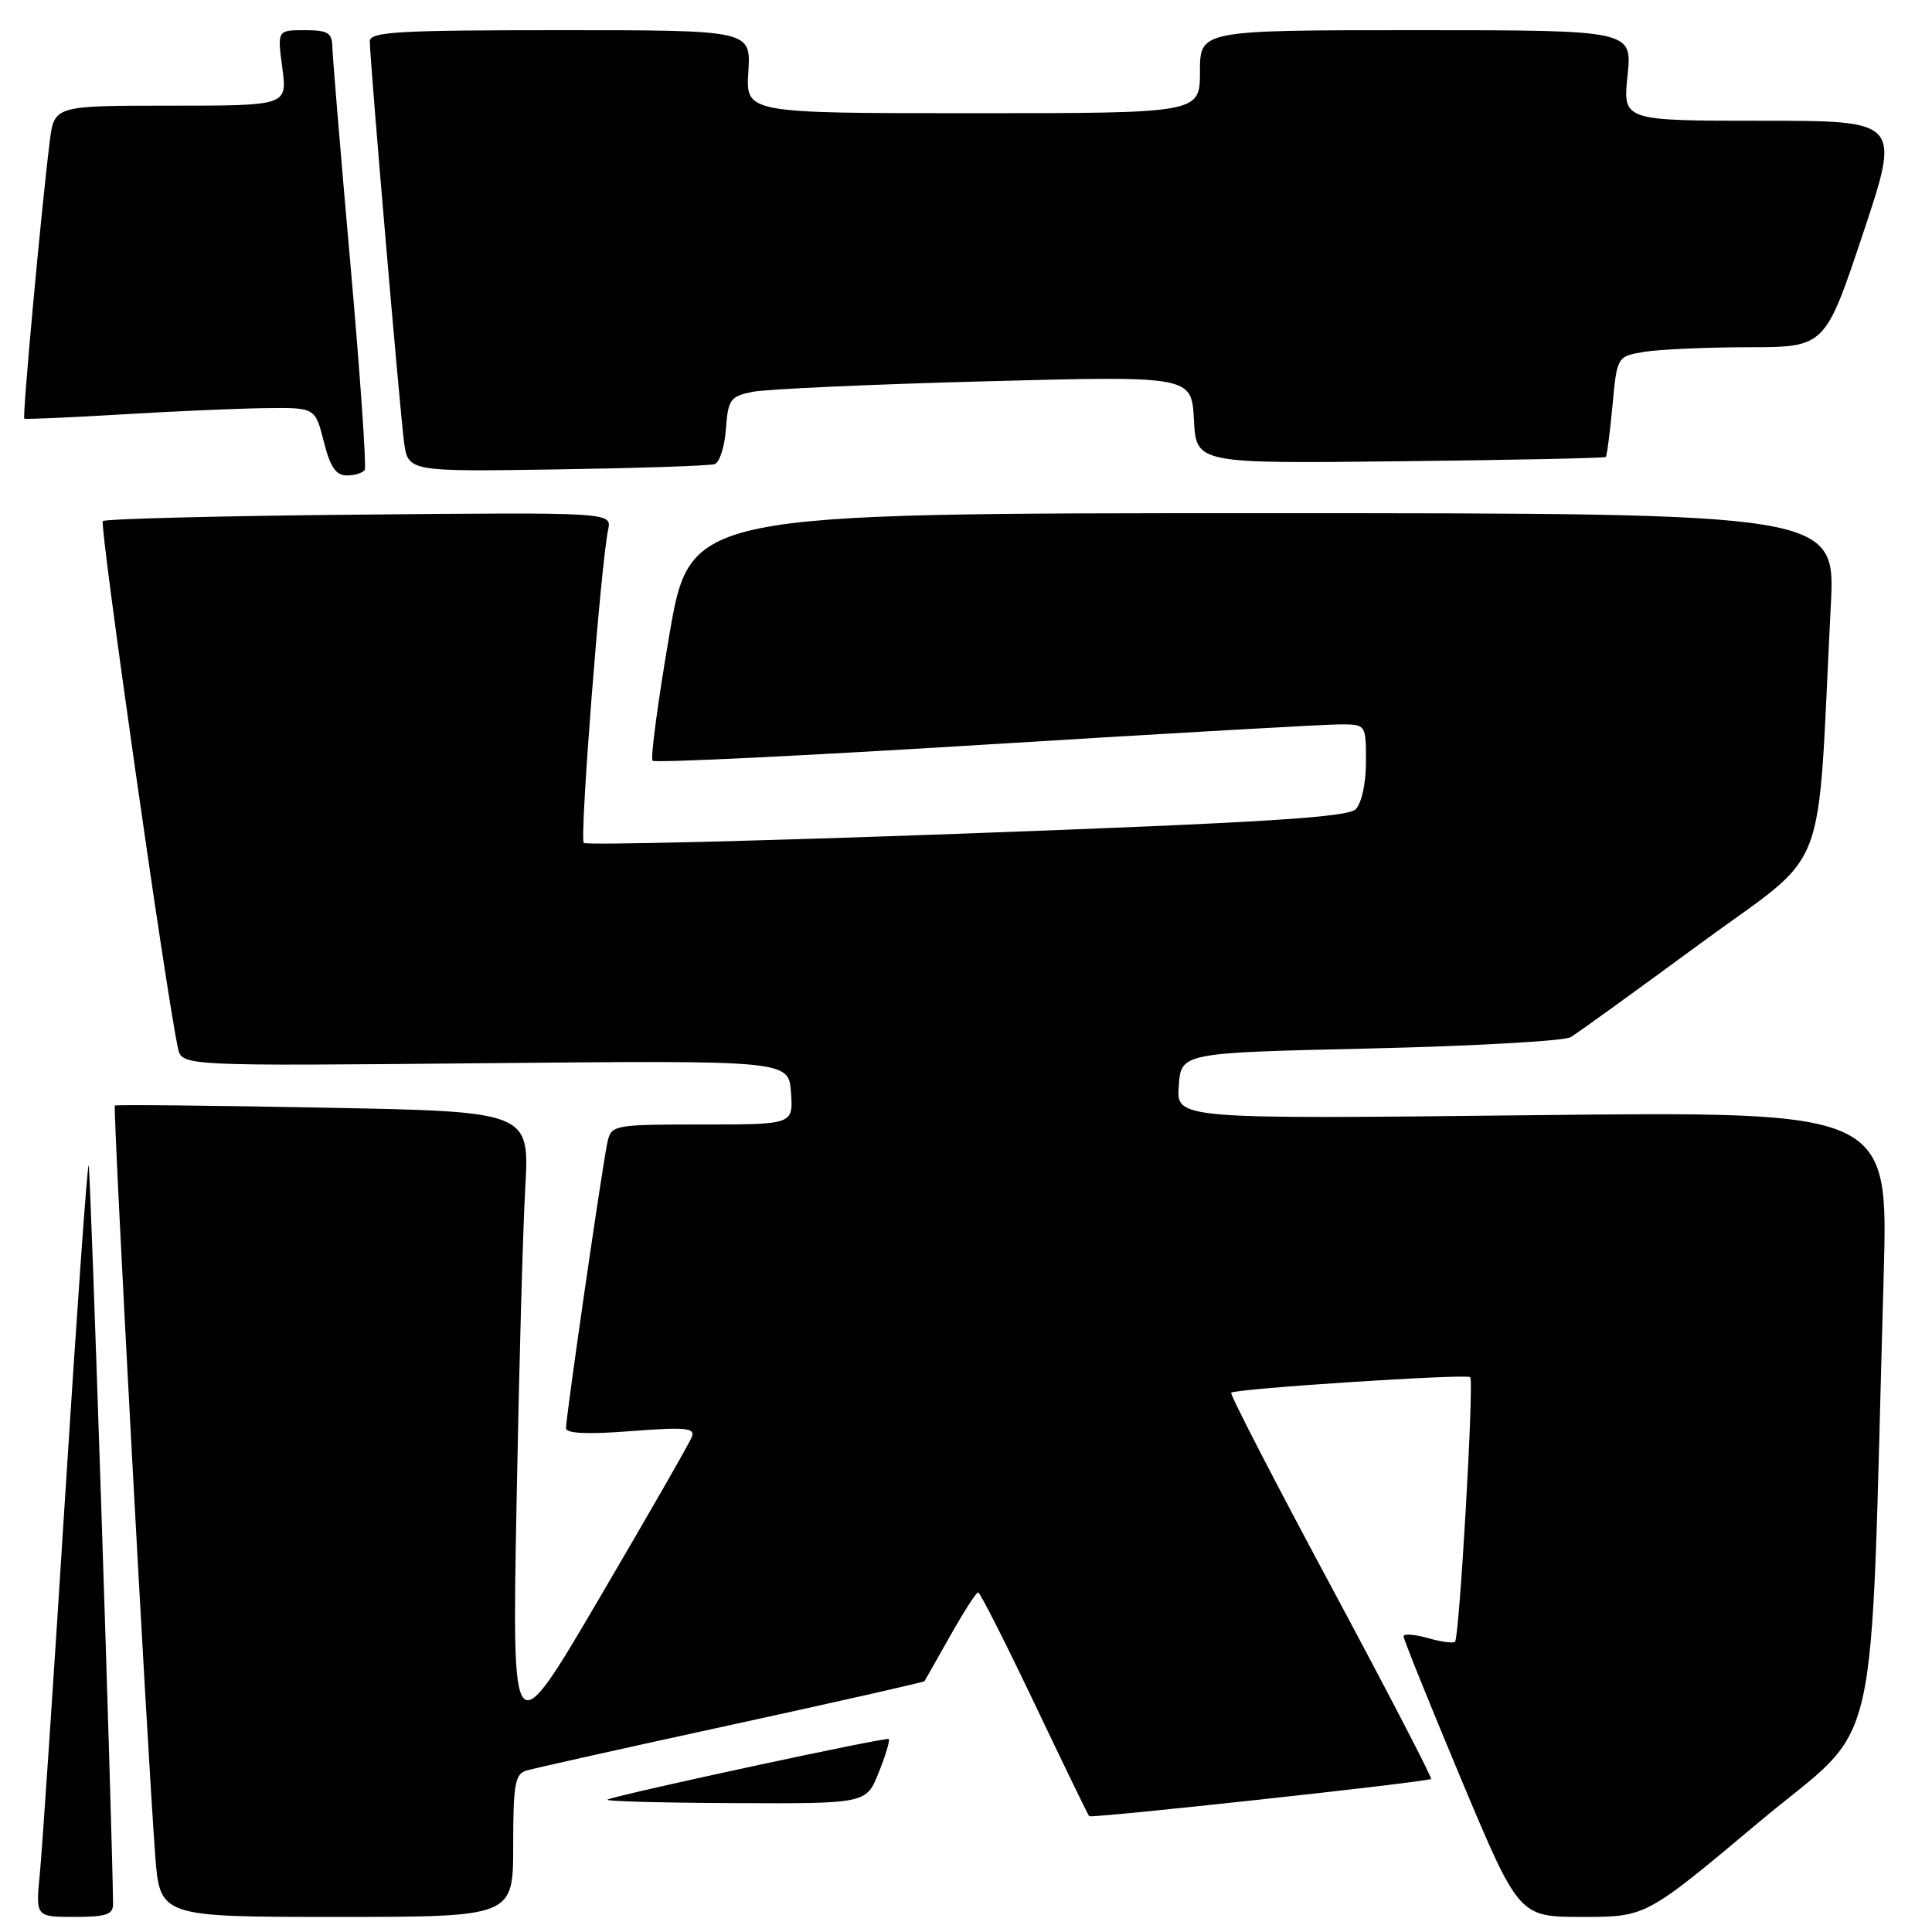 <?xml version="1.0" encoding="UTF-8" standalone="no"?>
<!DOCTYPE svg PUBLIC "-//W3C//DTD SVG 1.1//EN" "http://www.w3.org/Graphics/SVG/1.1/DTD/svg11.dtd" >
<svg xmlns="http://www.w3.org/2000/svg" xmlns:xlink="http://www.w3.org/1999/xlink" version="1.1" viewBox="0 0 256 256">
 <g >
 <path fill="currentColor"
d=" M 14.98 252.25 C 14.86 241.48 11.99 154.66 11.75 154.41 C 11.57 154.24 10.17 173.98 8.63 198.29 C 7.10 222.61 5.59 245.09 5.28 248.25 C 4.72 254.00 4.72 254.00 9.86 254.00 C 14.10 254.00 15.00 253.69 14.98 252.25 Z  M 68.00 244.57 C 68.00 236.45 68.24 235.06 69.75 234.61 C 70.71 234.32 82.93 231.59 96.91 228.55 C 110.88 225.51 122.40 222.90 122.50 222.76 C 122.59 222.62 124.13 219.91 125.91 216.75 C 127.69 213.59 129.35 211.00 129.61 211.00 C 129.86 211.00 133.21 217.61 137.06 225.69 C 140.91 233.77 144.17 240.50 144.32 240.65 C 144.64 240.97 189.21 236.12 189.62 235.72 C 189.78 235.55 183.81 224.05 176.35 210.15 C 168.89 196.26 162.94 184.73 163.14 184.54 C 163.69 184.00 194.34 182.01 194.81 182.48 C 195.34 183.00 193.38 216.95 192.80 217.54 C 192.56 217.77 190.93 217.55 189.18 217.05 C 187.43 216.55 185.99 216.45 185.98 216.82 C 185.97 217.19 189.41 225.71 193.61 235.75 C 201.27 254.00 201.27 254.00 209.68 254.00 C 218.10 254.00 218.10 254.00 232.94 241.55 C 249.55 227.62 247.70 235.70 249.60 168.88 C 250.21 147.25 250.21 147.25 203.04 147.77 C 155.87 148.29 155.87 148.29 156.19 143.90 C 156.50 139.50 156.50 139.50 181.53 138.93 C 195.29 138.61 207.26 137.93 208.12 137.43 C 208.99 136.92 216.69 131.35 225.25 125.06 C 242.68 112.25 240.69 117.38 242.59 80.25 C 243.22 68.00 243.22 68.00 167.34 68.00 C 91.47 68.00 91.47 68.00 88.69 84.13 C 87.17 93.00 86.17 100.50 86.47 100.80 C 86.77 101.11 106.70 100.14 130.76 98.65 C 154.82 97.17 175.96 95.96 177.75 95.98 C 180.97 96.00 181.00 96.04 181.00 100.93 C 181.00 103.77 180.42 106.44 179.63 107.23 C 178.56 108.30 167.34 109.00 128.10 110.44 C 100.51 111.45 77.68 112.01 77.35 111.69 C 76.78 111.11 79.60 74.83 80.58 70.19 C 81.07 67.88 81.07 67.88 47.62 68.19 C 29.22 68.36 13.92 68.75 13.62 69.05 C 13.16 69.51 22.06 131.95 23.58 138.88 C 24.10 141.26 24.10 141.26 64.30 140.88 C 104.50 140.50 104.50 140.50 104.81 144.75 C 105.11 149.00 105.11 149.00 93.08 149.00 C 81.42 149.00 81.02 149.07 80.51 151.25 C 79.90 153.82 75.00 187.64 75.00 189.24 C 75.00 189.95 77.82 190.08 83.61 189.63 C 90.80 189.08 92.14 189.20 91.68 190.38 C 91.39 191.16 85.90 200.73 79.49 211.65 C 67.85 231.50 67.85 231.50 68.44 199.50 C 68.76 181.90 69.28 162.95 69.60 157.39 C 70.17 147.28 70.17 147.28 42.84 146.77 C 27.80 146.48 15.37 146.36 15.22 146.49 C 14.93 146.74 19.48 231.39 20.56 245.75 C 21.18 254.00 21.18 254.00 44.59 254.00 C 68.00 254.00 68.00 254.00 68.00 244.57 Z  M 116.43 234.88 C 117.34 232.61 117.94 230.61 117.77 230.43 C 117.47 230.13 82.57 237.64 80.50 238.45 C 79.95 238.67 87.44 238.88 97.14 238.92 C 114.78 239.00 114.78 239.00 116.43 234.88 Z  M 48.33 62.25 C 48.57 61.84 47.72 49.58 46.43 35.00 C 45.14 20.42 44.07 7.49 44.04 6.25 C 44.01 4.34 43.45 4.00 40.37 4.00 C 36.74 4.00 36.74 4.00 37.41 9.00 C 38.07 14.00 38.07 14.00 22.63 14.00 C 7.19 14.00 7.19 14.00 6.59 18.75 C 5.47 27.70 2.94 55.27 3.22 55.47 C 3.37 55.58 9.12 55.33 16.00 54.92 C 22.88 54.50 31.48 54.13 35.13 54.08 C 41.76 54.00 41.76 54.00 42.90 58.50 C 43.75 61.88 44.51 63.00 45.96 63.00 C 47.02 63.00 48.08 62.66 48.33 62.25 Z  M 94.69 61.50 C 95.34 61.29 96.02 59.19 96.19 56.84 C 96.47 52.92 96.77 52.52 99.72 51.92 C 101.50 51.56 115.31 50.93 130.42 50.53 C 157.89 49.80 157.89 49.80 158.20 55.61 C 158.50 61.43 158.50 61.43 185.50 61.12 C 200.35 60.96 212.62 60.70 212.77 60.55 C 212.93 60.41 213.32 57.34 213.66 53.75 C 214.27 47.22 214.27 47.22 217.88 46.62 C 219.87 46.29 226.07 46.02 231.66 46.01 C 241.83 46.00 241.83 46.00 246.84 31.00 C 251.85 16.00 251.85 16.00 233.44 16.00 C 215.03 16.00 215.03 16.00 215.66 10.00 C 216.28 4.00 216.28 4.00 187.64 4.00 C 159.00 4.00 159.00 4.00 159.00 9.50 C 159.00 15.00 159.00 15.00 128.91 15.00 C 98.81 15.00 98.81 15.00 99.16 9.50 C 99.50 4.00 99.50 4.00 74.25 4.00 C 52.66 4.00 49.00 4.21 49.00 5.48 C 49.00 7.80 52.95 54.05 53.53 58.50 C 54.05 62.50 54.05 62.50 73.77 62.20 C 84.62 62.03 94.04 61.72 94.69 61.50 Z "/>
</g>
</svg>